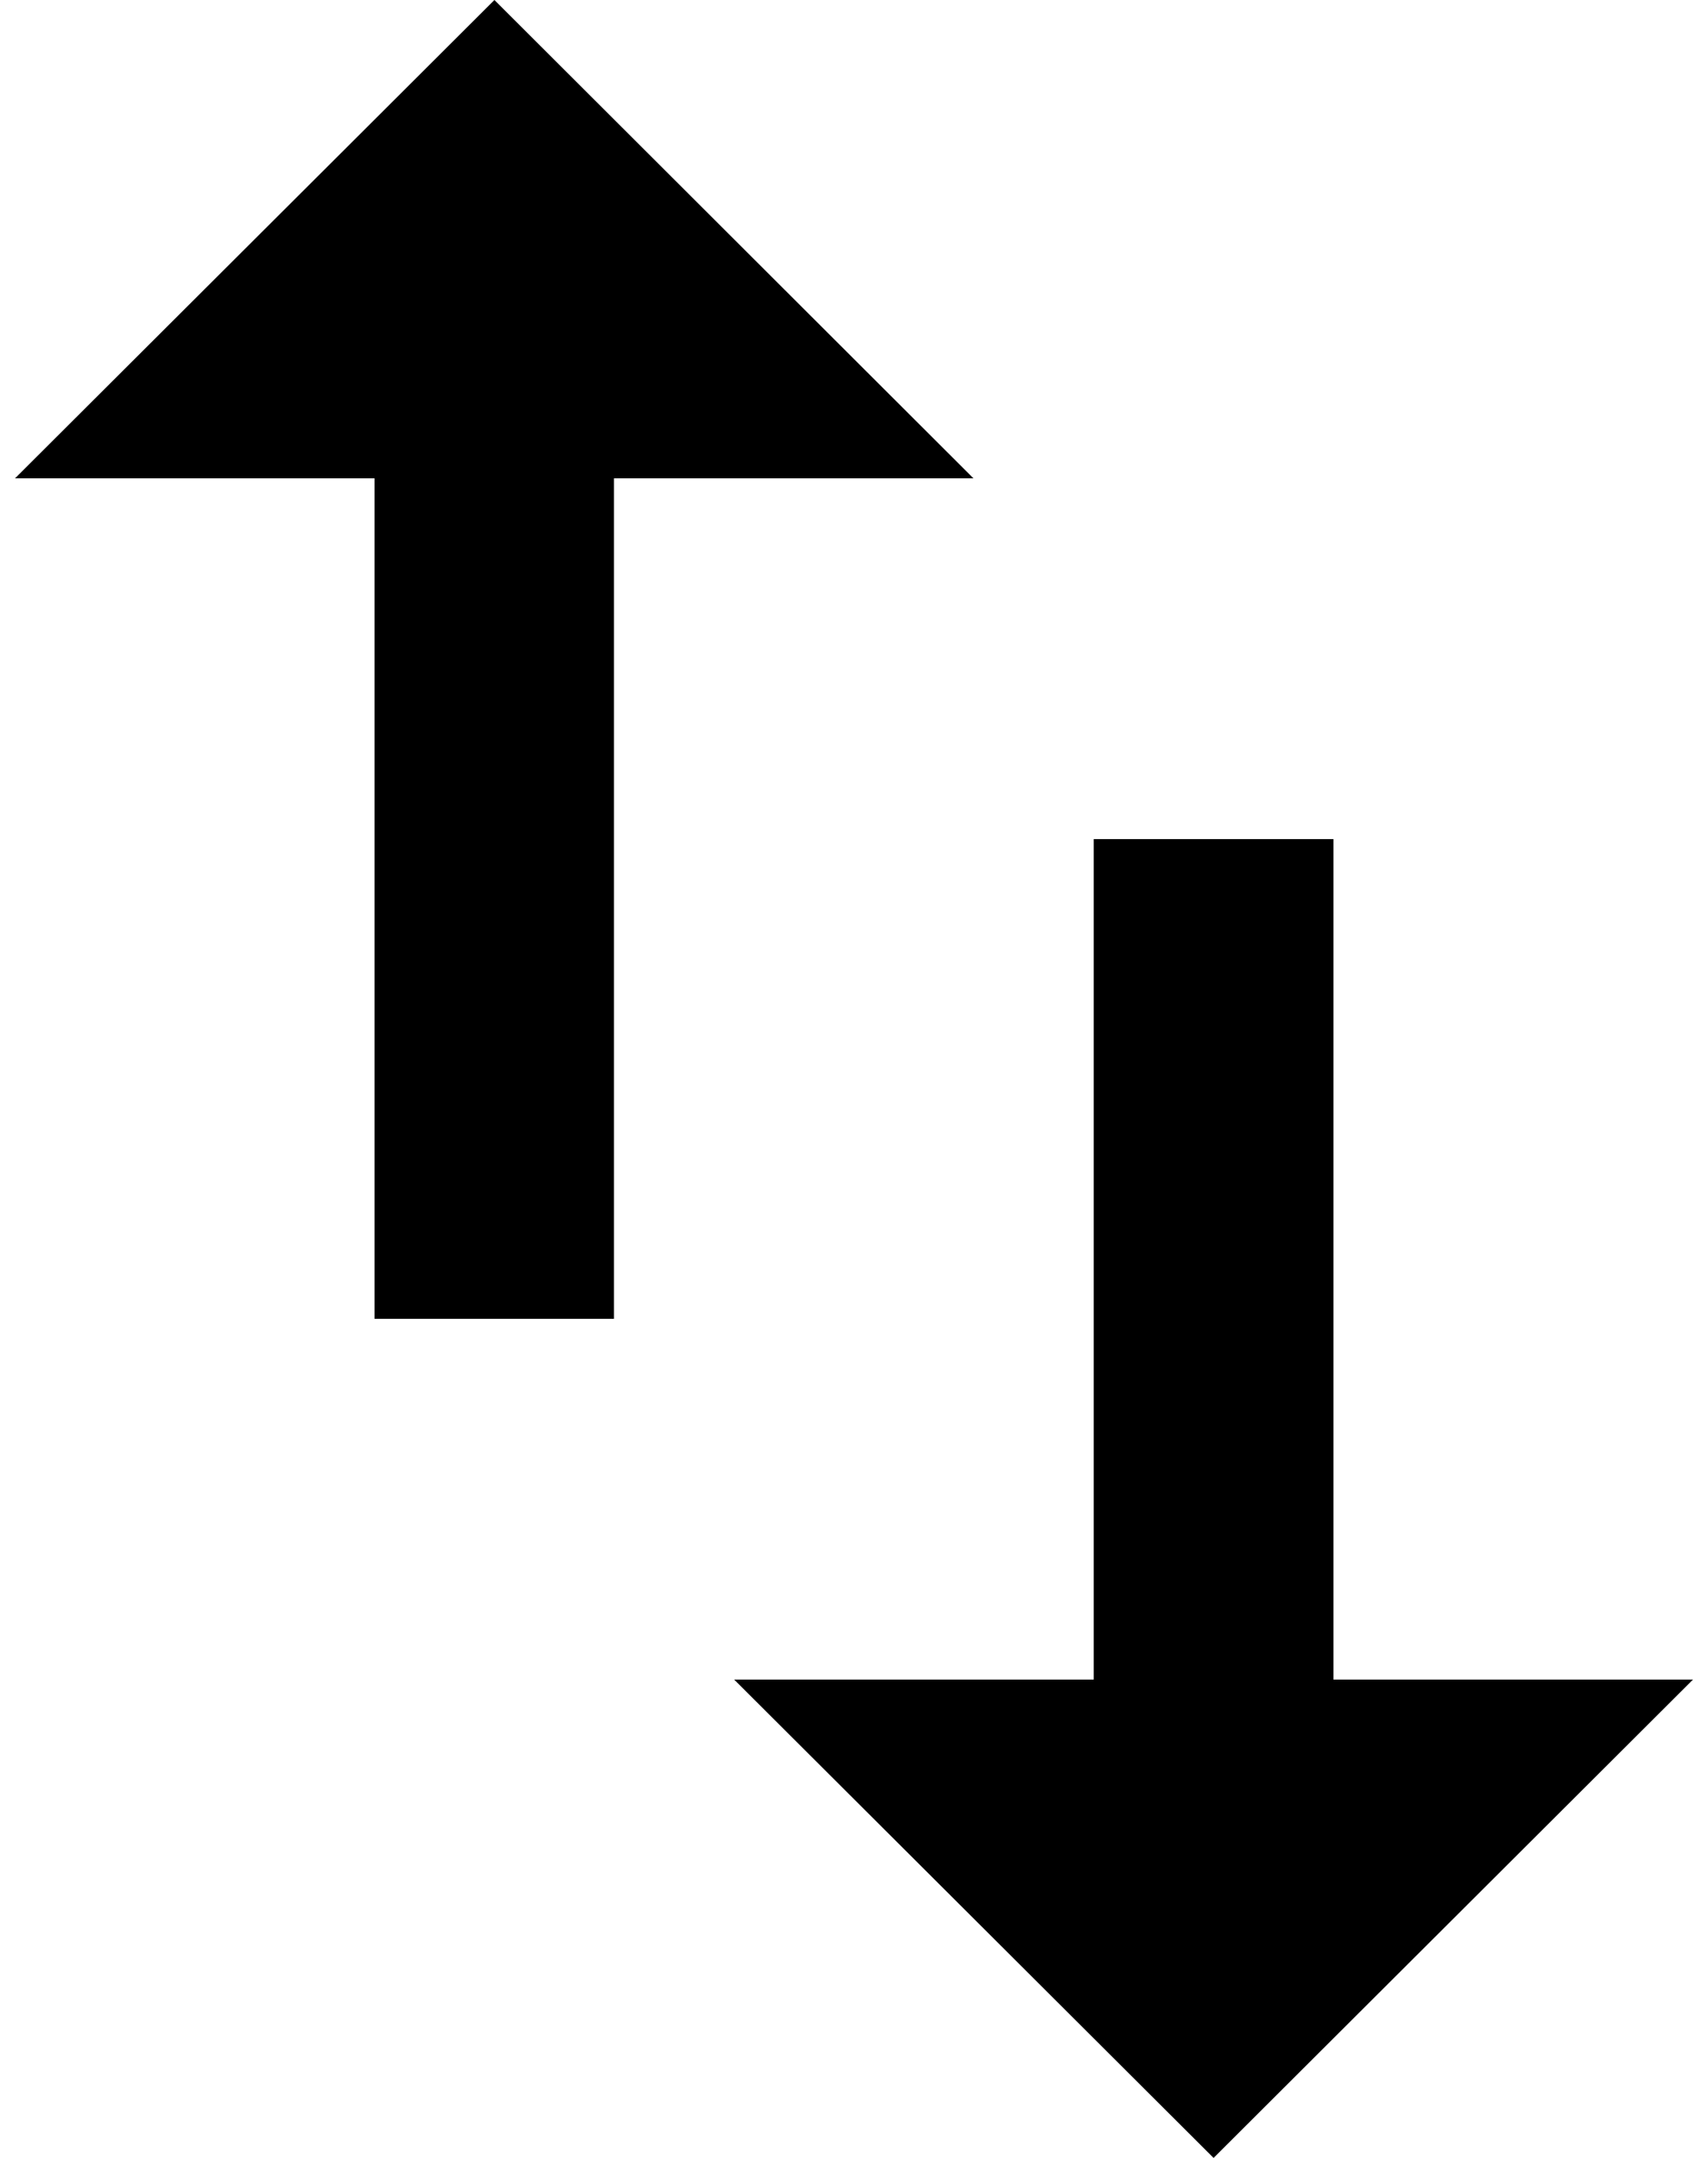 <?xml version="1.0" encoding="UTF-8" standalone="no"?>
<!DOCTYPE svg PUBLIC "-//W3C//DTD SVG 1.1//EN" "http://www.w3.org/Graphics/SVG/1.1/DTD/svg11.dtd">
<svg xmlns="http://www.w3.org/2000/svg" width="19" height="24" viewBox="0 0 18.771 24.135">
  <path id="Icon_material-import-export" data-name="Icon material-import-export" d="M12.863,4.5,7.5,9.85h4.022v9.4H14.2V9.85h4.022Zm9.386,18.785v-9.4H19.567v9.4H15.545l5.363,5.35,5.363-5.35Z" transform="translate(-7.5 -4.5)"/>
</svg>
